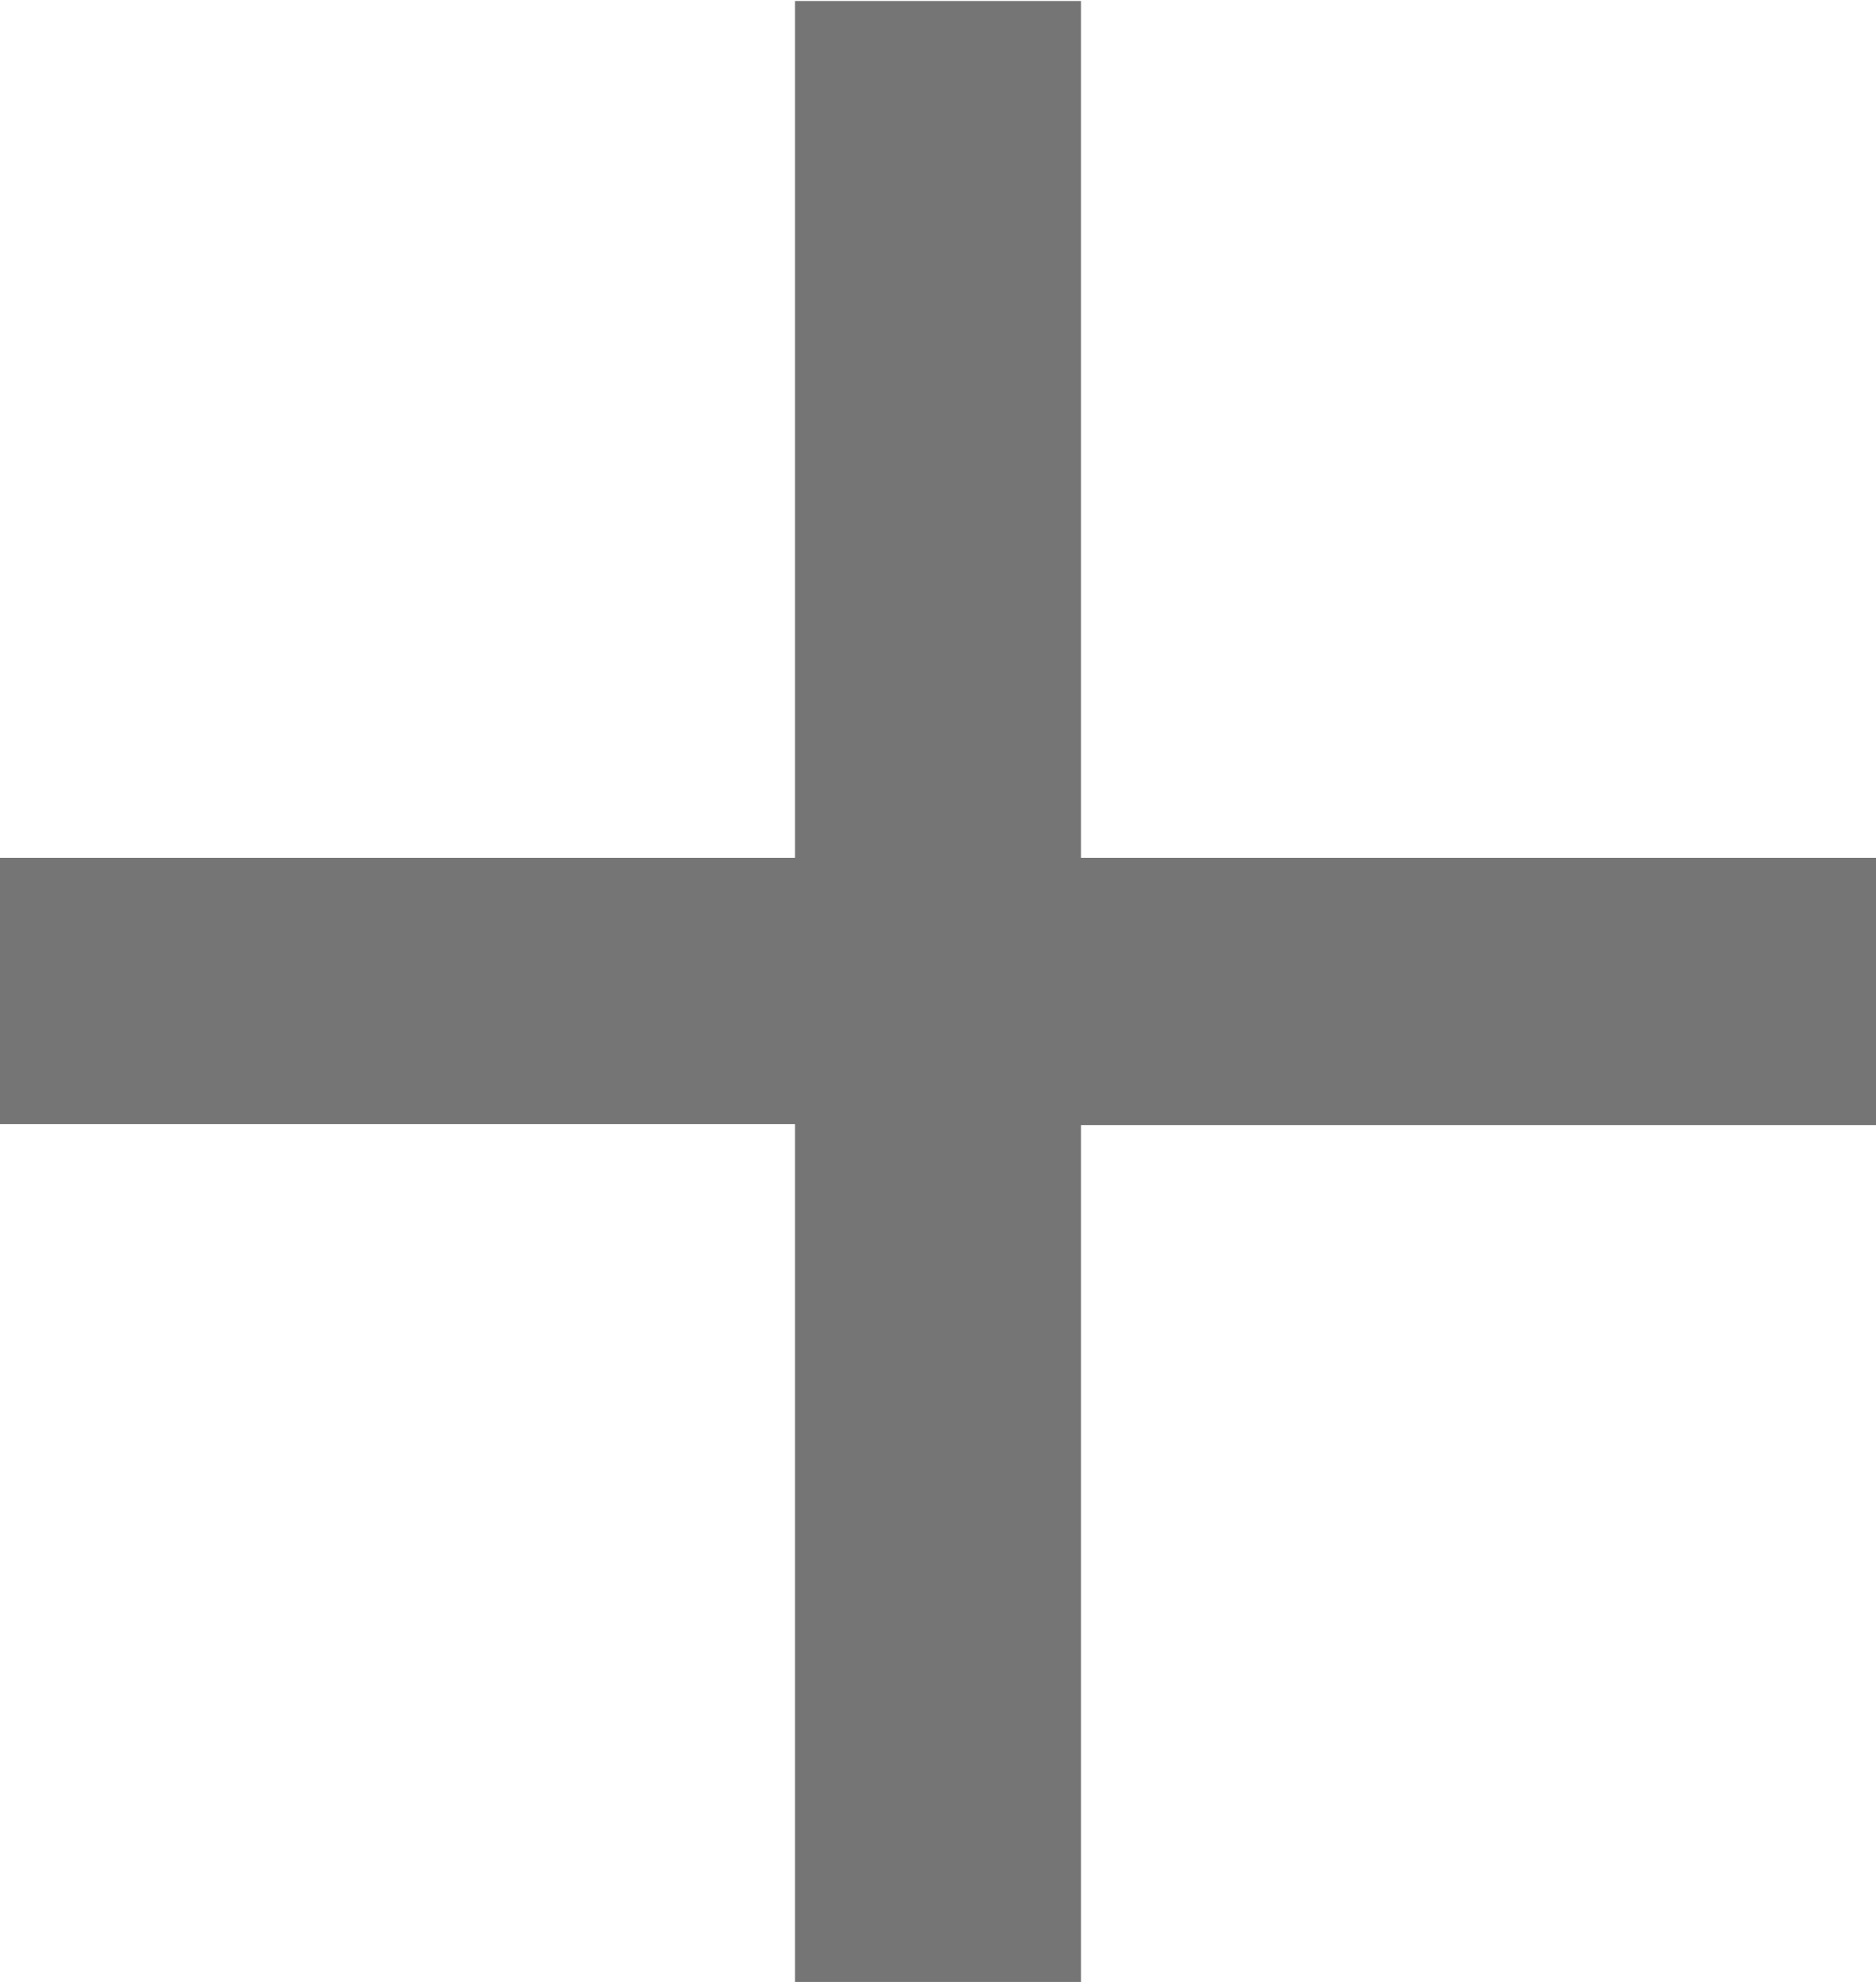 <svg xmlns="http://www.w3.org/2000/svg" width="7.664" height="8.096" viewBox="0 0 7.664 8.096">
    <path d="M3.856-1.856h1.168v-3.5h3.248v-1.092H5.024v-3.5H3.856v3.5H.608v1.088h3.248z" transform="translate(-.608 9.952)" style="fill:#757575"/>
</svg>
